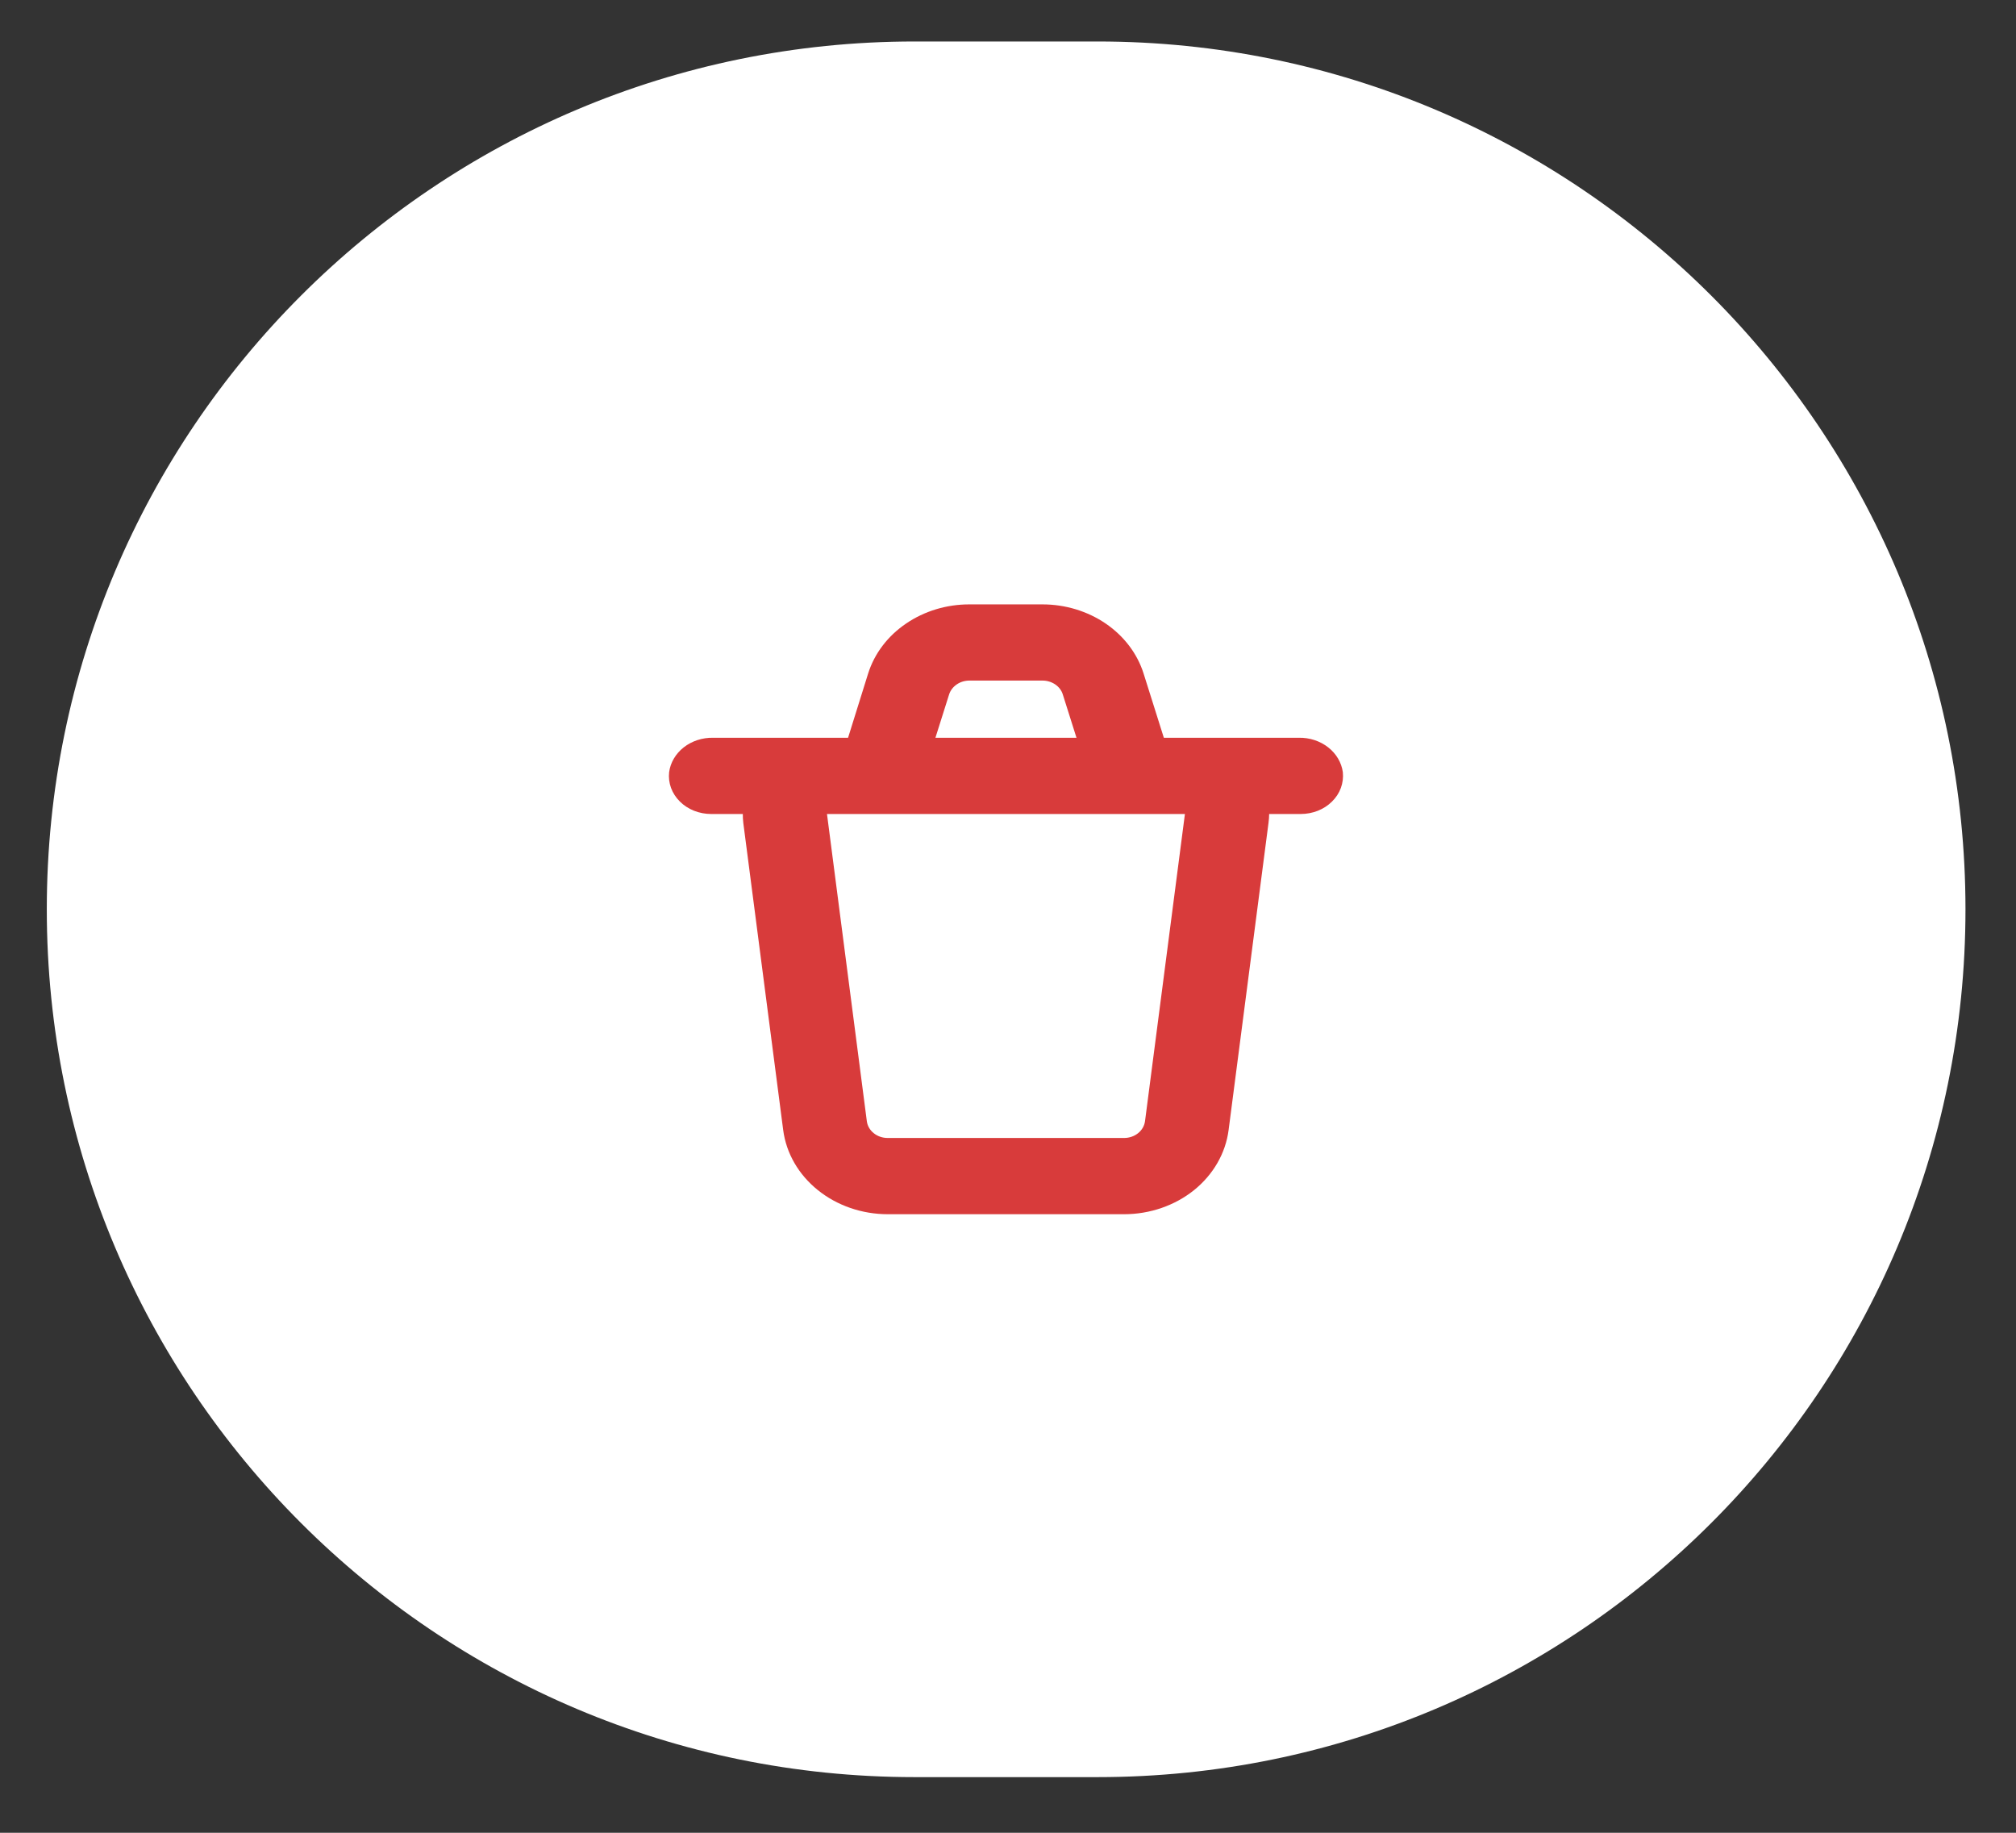 <svg width="33" height="30" viewBox="0 0 33 30" fill="none" xmlns="http://www.w3.org/2000/svg">
<rect x="0" y="0" width="33" height="30" fill="#333333" stroke="none"/>
<path d="M0.766 14.884C0.766 7.039 7.126 0.679 14.971 0.679L17.967 0.679C25.813 0.679 32.173 7.039 32.173 14.884C32.173 22.73 25.813 29.089 17.967 29.089H14.971C7.126 29.089 0.766 22.73 0.766 14.884Z" fill="white"/>
<path d="M21.262 12.076H19.051L18.719 11.023C18.616 10.698 18.399 10.412 18.101 10.208C17.802 10.004 17.439 9.893 17.065 9.893H15.869C15.494 9.892 15.13 10.003 14.831 10.207C14.531 10.411 14.314 10.697 14.211 11.023L13.882 12.076H11.671C11.496 12.073 11.325 12.129 11.192 12.233C11.06 12.337 10.974 12.482 10.953 12.639C10.943 12.726 10.954 12.814 10.984 12.897C11.015 12.98 11.064 13.056 11.129 13.12C11.194 13.185 11.273 13.236 11.361 13.271C11.45 13.306 11.545 13.324 11.642 13.324H12.159C12.159 13.372 12.161 13.421 12.167 13.469L12.82 18.496C12.869 18.876 13.071 19.226 13.387 19.48C13.703 19.735 14.111 19.875 14.533 19.875H18.4C18.822 19.875 19.23 19.734 19.545 19.481C19.86 19.227 20.062 18.877 20.111 18.497L20.764 13.471C20.771 13.422 20.774 13.373 20.775 13.324H21.291C21.388 13.324 21.483 13.306 21.572 13.271C21.66 13.236 21.739 13.185 21.804 13.12C21.869 13.056 21.919 12.98 21.949 12.897C21.979 12.814 21.99 12.726 21.981 12.639C21.959 12.482 21.874 12.337 21.741 12.233C21.608 12.129 21.438 12.073 21.262 12.076ZM15.536 11.367C15.557 11.301 15.601 11.244 15.661 11.203C15.72 11.162 15.794 11.14 15.869 11.14H17.066C17.141 11.14 17.214 11.163 17.273 11.203C17.333 11.244 17.377 11.301 17.397 11.367L17.621 12.076H15.312L15.536 11.367ZM18.743 18.351C18.733 18.427 18.693 18.498 18.629 18.549C18.565 18.6 18.483 18.628 18.398 18.627H14.533C14.448 18.628 14.366 18.6 14.303 18.549C14.239 18.498 14.198 18.427 14.189 18.351L13.537 13.324H19.396L18.743 18.351Z" fill="#D83B3B"/>
</svg>
